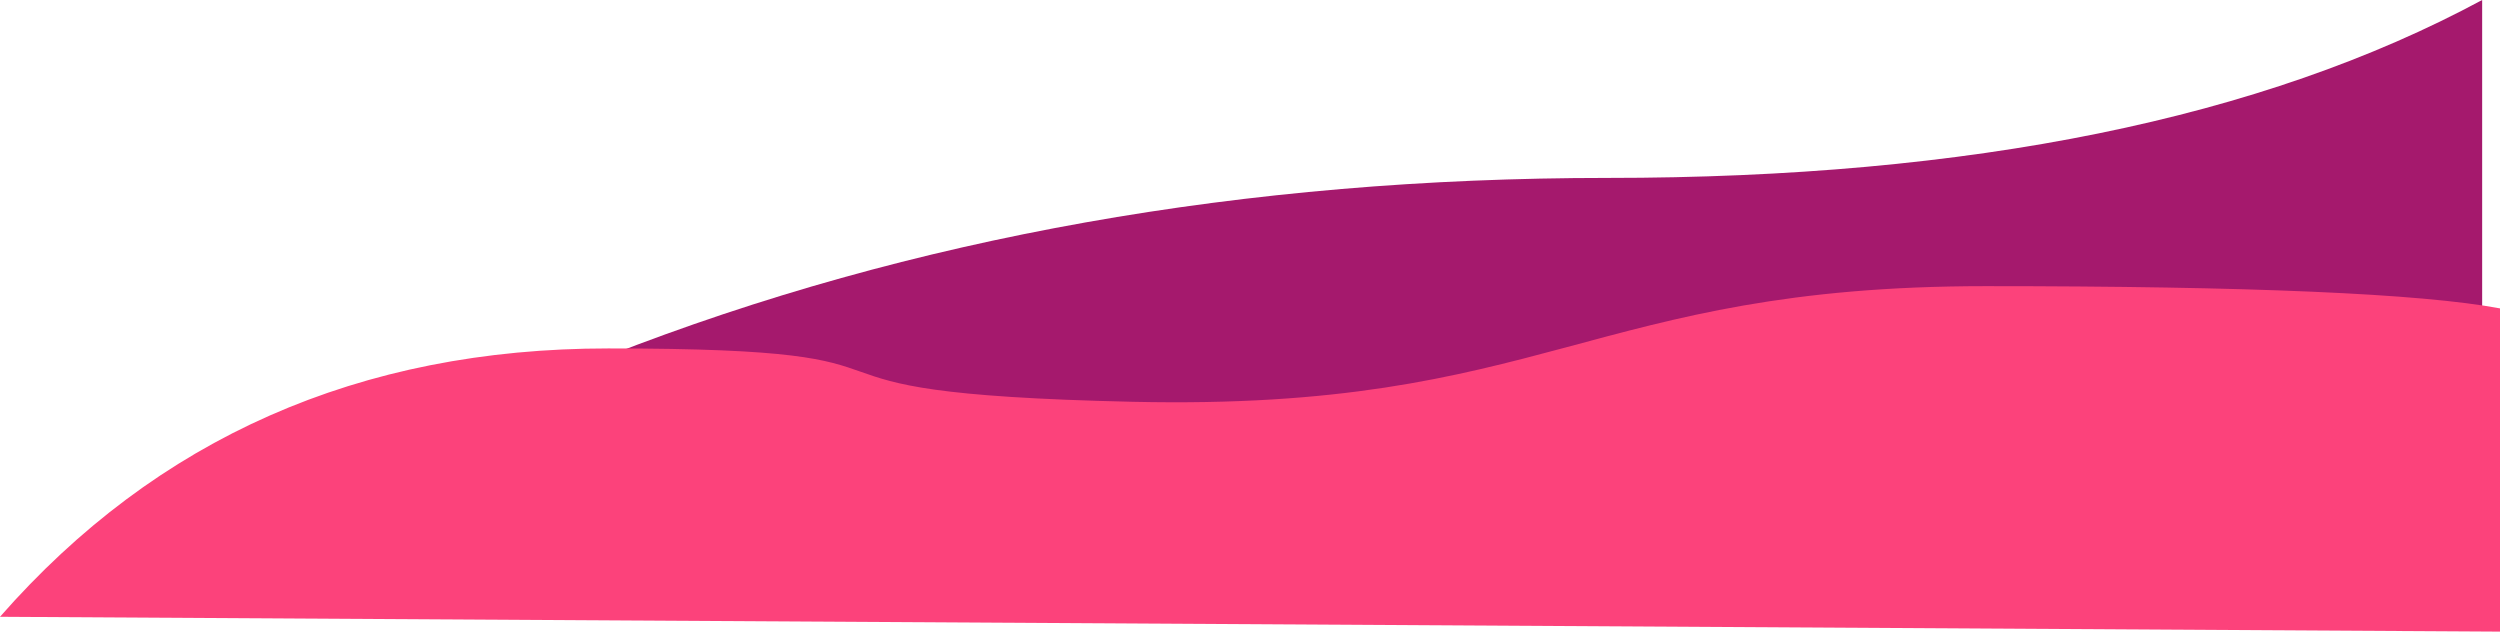 <?xml version="1.0" encoding="UTF-8" standalone="no"?><!-- Generator: Gravit.io --><svg xmlns="http://www.w3.org/2000/svg" xmlns:xlink="http://www.w3.org/1999/xlink" style="isolation:isolate" viewBox="-15 547.5 378 95.5" width="378pt" height="95.5pt"><g><path d=" M 76.97 601.303 Q 145.779 574.401 228.08 574.401 Q 310.381 574.401 360.302 547.5 L 360.302 614.305 L 76.97 630.446 L 76.97 601.303 Z " fill="rgb(165,25,109)"/><path d=" M -15 640.758 Q 20.601 600.182 76.97 600.182 C 133.34 600.182 95.971 606.907 156.311 608.252 C 218.784 609.645 225.353 590.766 285.219 590.766 Q 345.084 590.766 363 594.129 L 363 643 L -15 640.758 Z " fill="rgb(252,66,123)"/></g></svg>